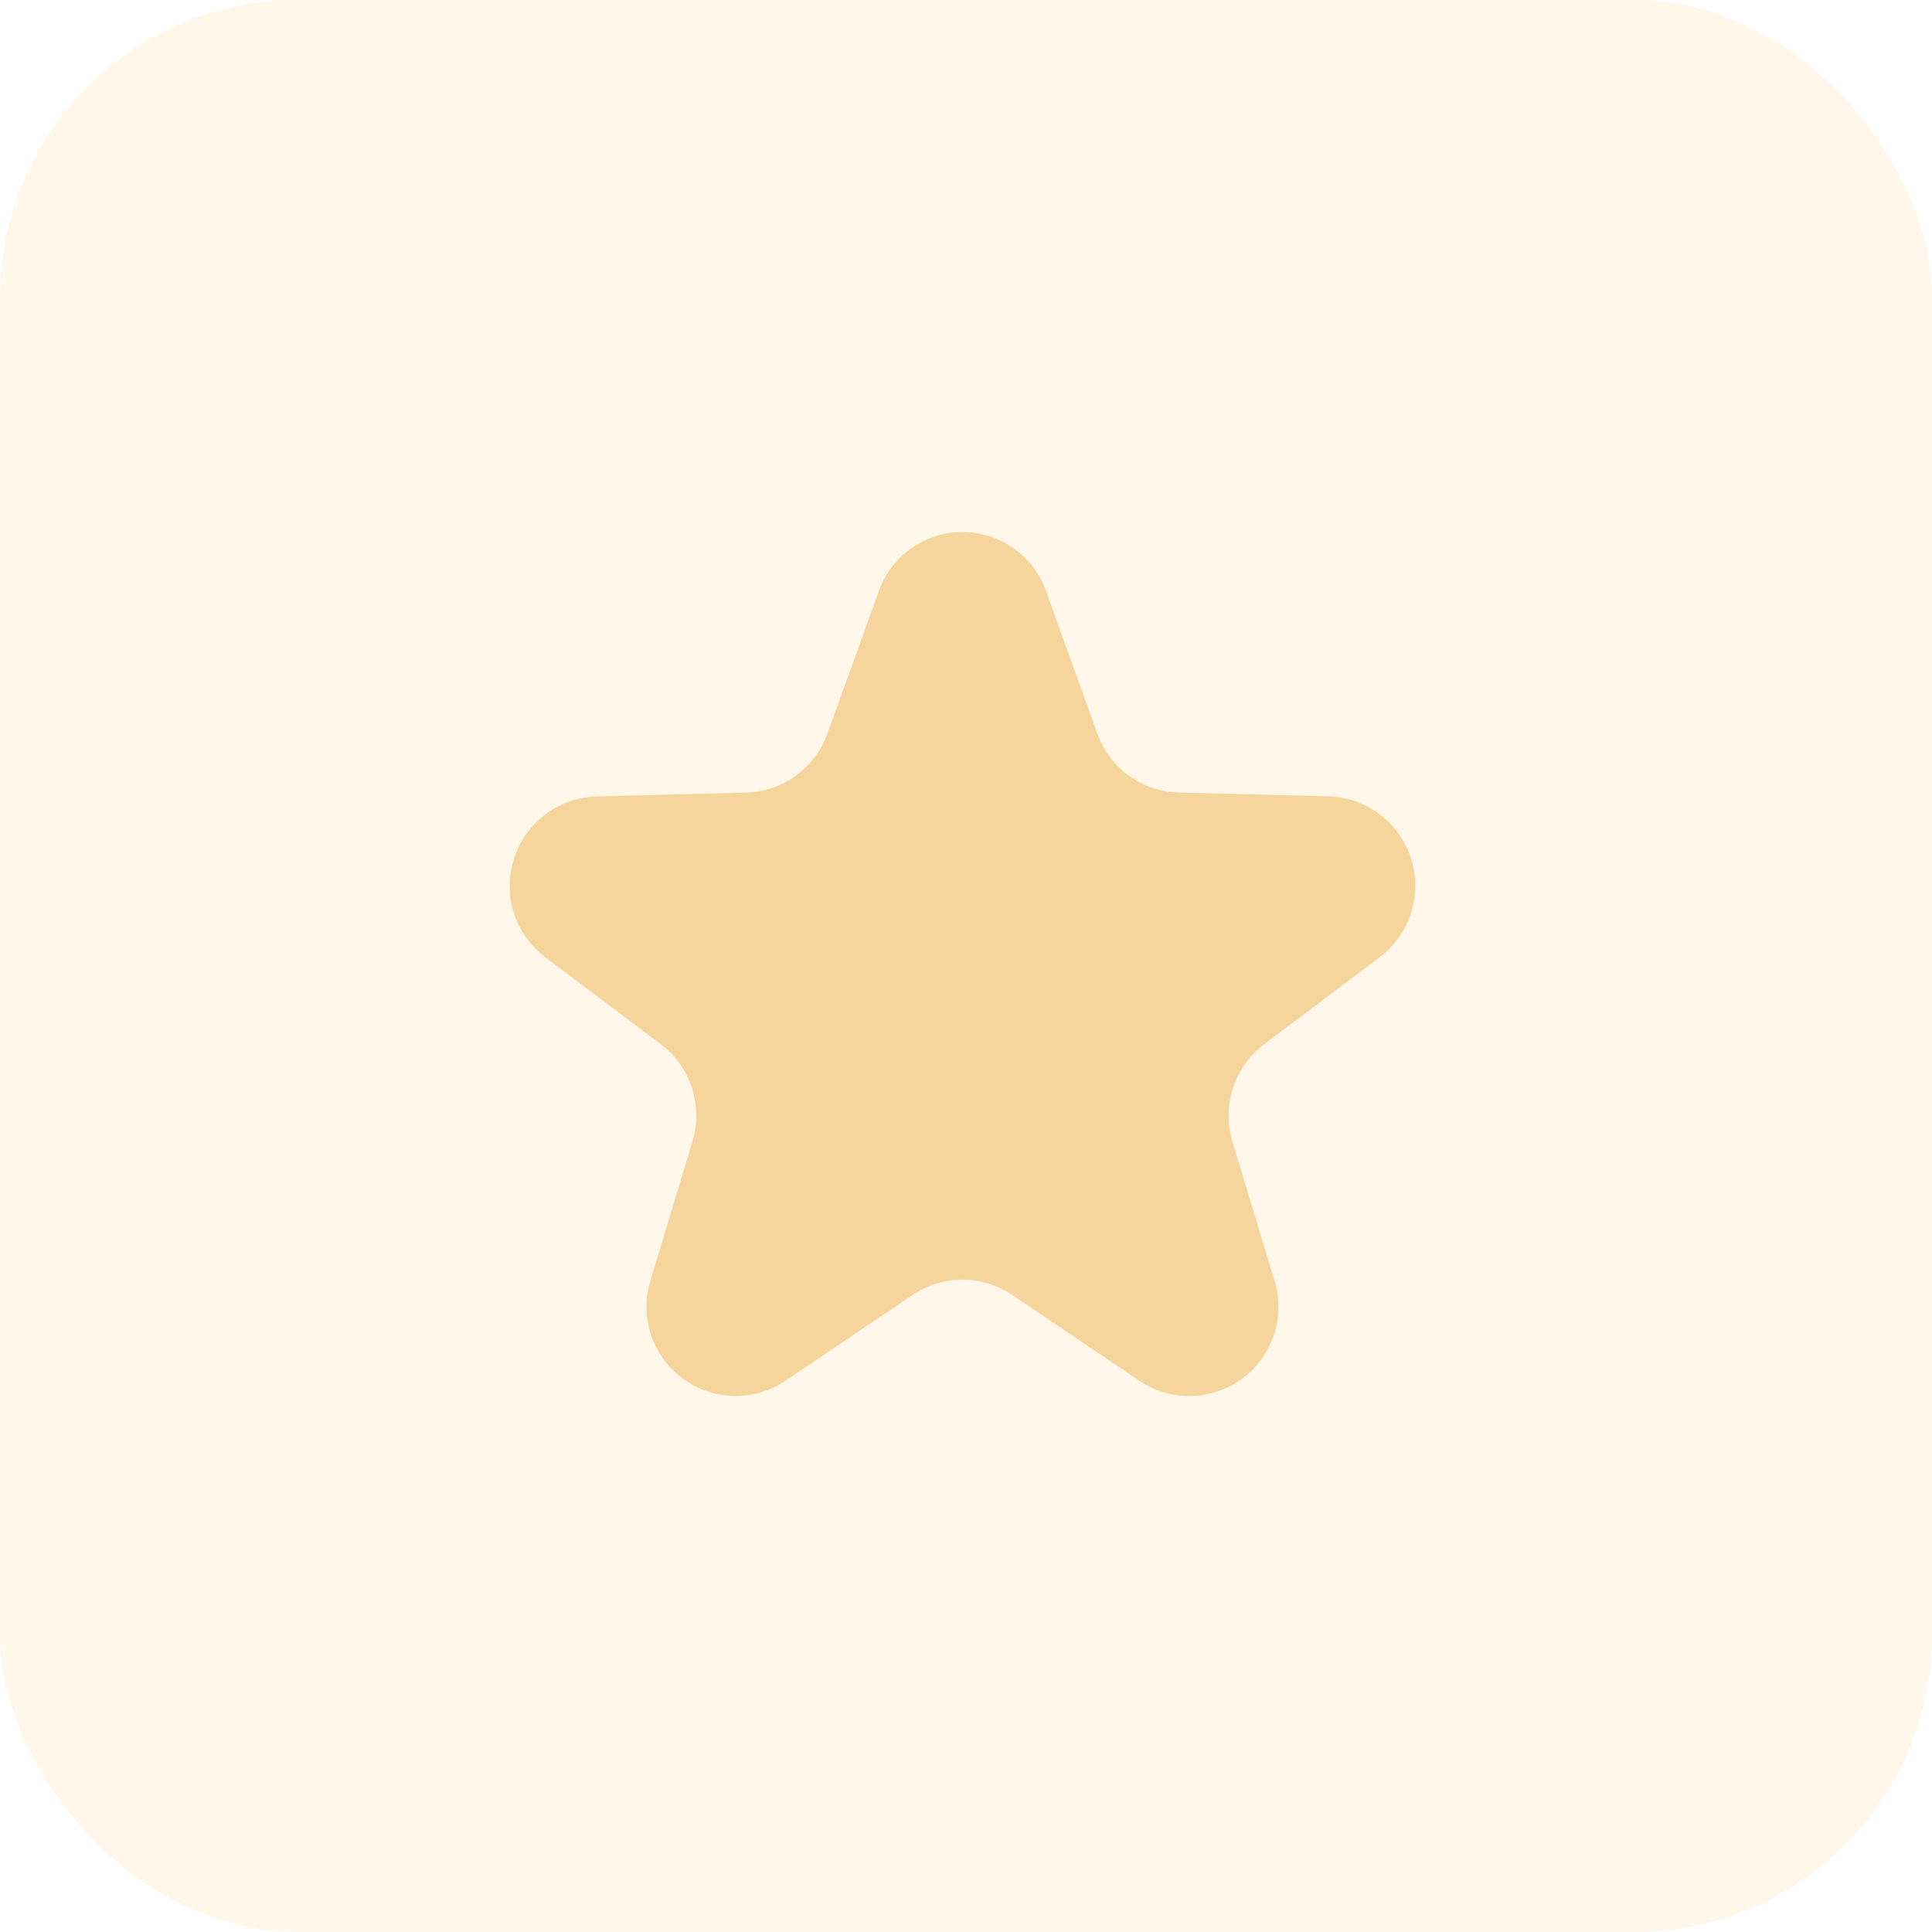 <svg xmlns="http://www.w3.org/2000/svg" id="prefix__ic_asset_grade" width="65" height="65" viewBox="0 0 65 65">
    <g id="prefix__그룹_4053" data-name="그룹 4053">
        <rect id="prefix__사각형_5369" width="65" height="65" fill="#ffca71" data-name="사각형 5369" opacity="0.155" rx="10"/>
    </g>
    <path id="prefix__패스_8244" fill="#f6d59d" d="M14.331 3.922a2.986 2.986 0 0 1 5.627 0l1.727 4.8a2.993 2.993 0 0 0 2.739 1.978l5.036.126a3.011 3.011 0 0 1 1.718 5.416L27.3 19.165a3.018 3.018 0 0 0-1.07 3.284l1.416 4.683a3 3 0 0 1-4.534 3.368l-4.3-2.9a2.978 2.978 0 0 0-3.337 0l-4.3 2.9a3 3 0 0 1-4.531-3.372l1.416-4.683a3.018 3.018 0 0 0-1.07-3.284l-3.88-2.919a3.011 3.011 0 0 1 1.72-5.412l5.036-.13A2.993 2.993 0 0 0 12.6 8.72z" data-name="패스 8244" transform="translate(15.236 15.965)"/>
</svg>
